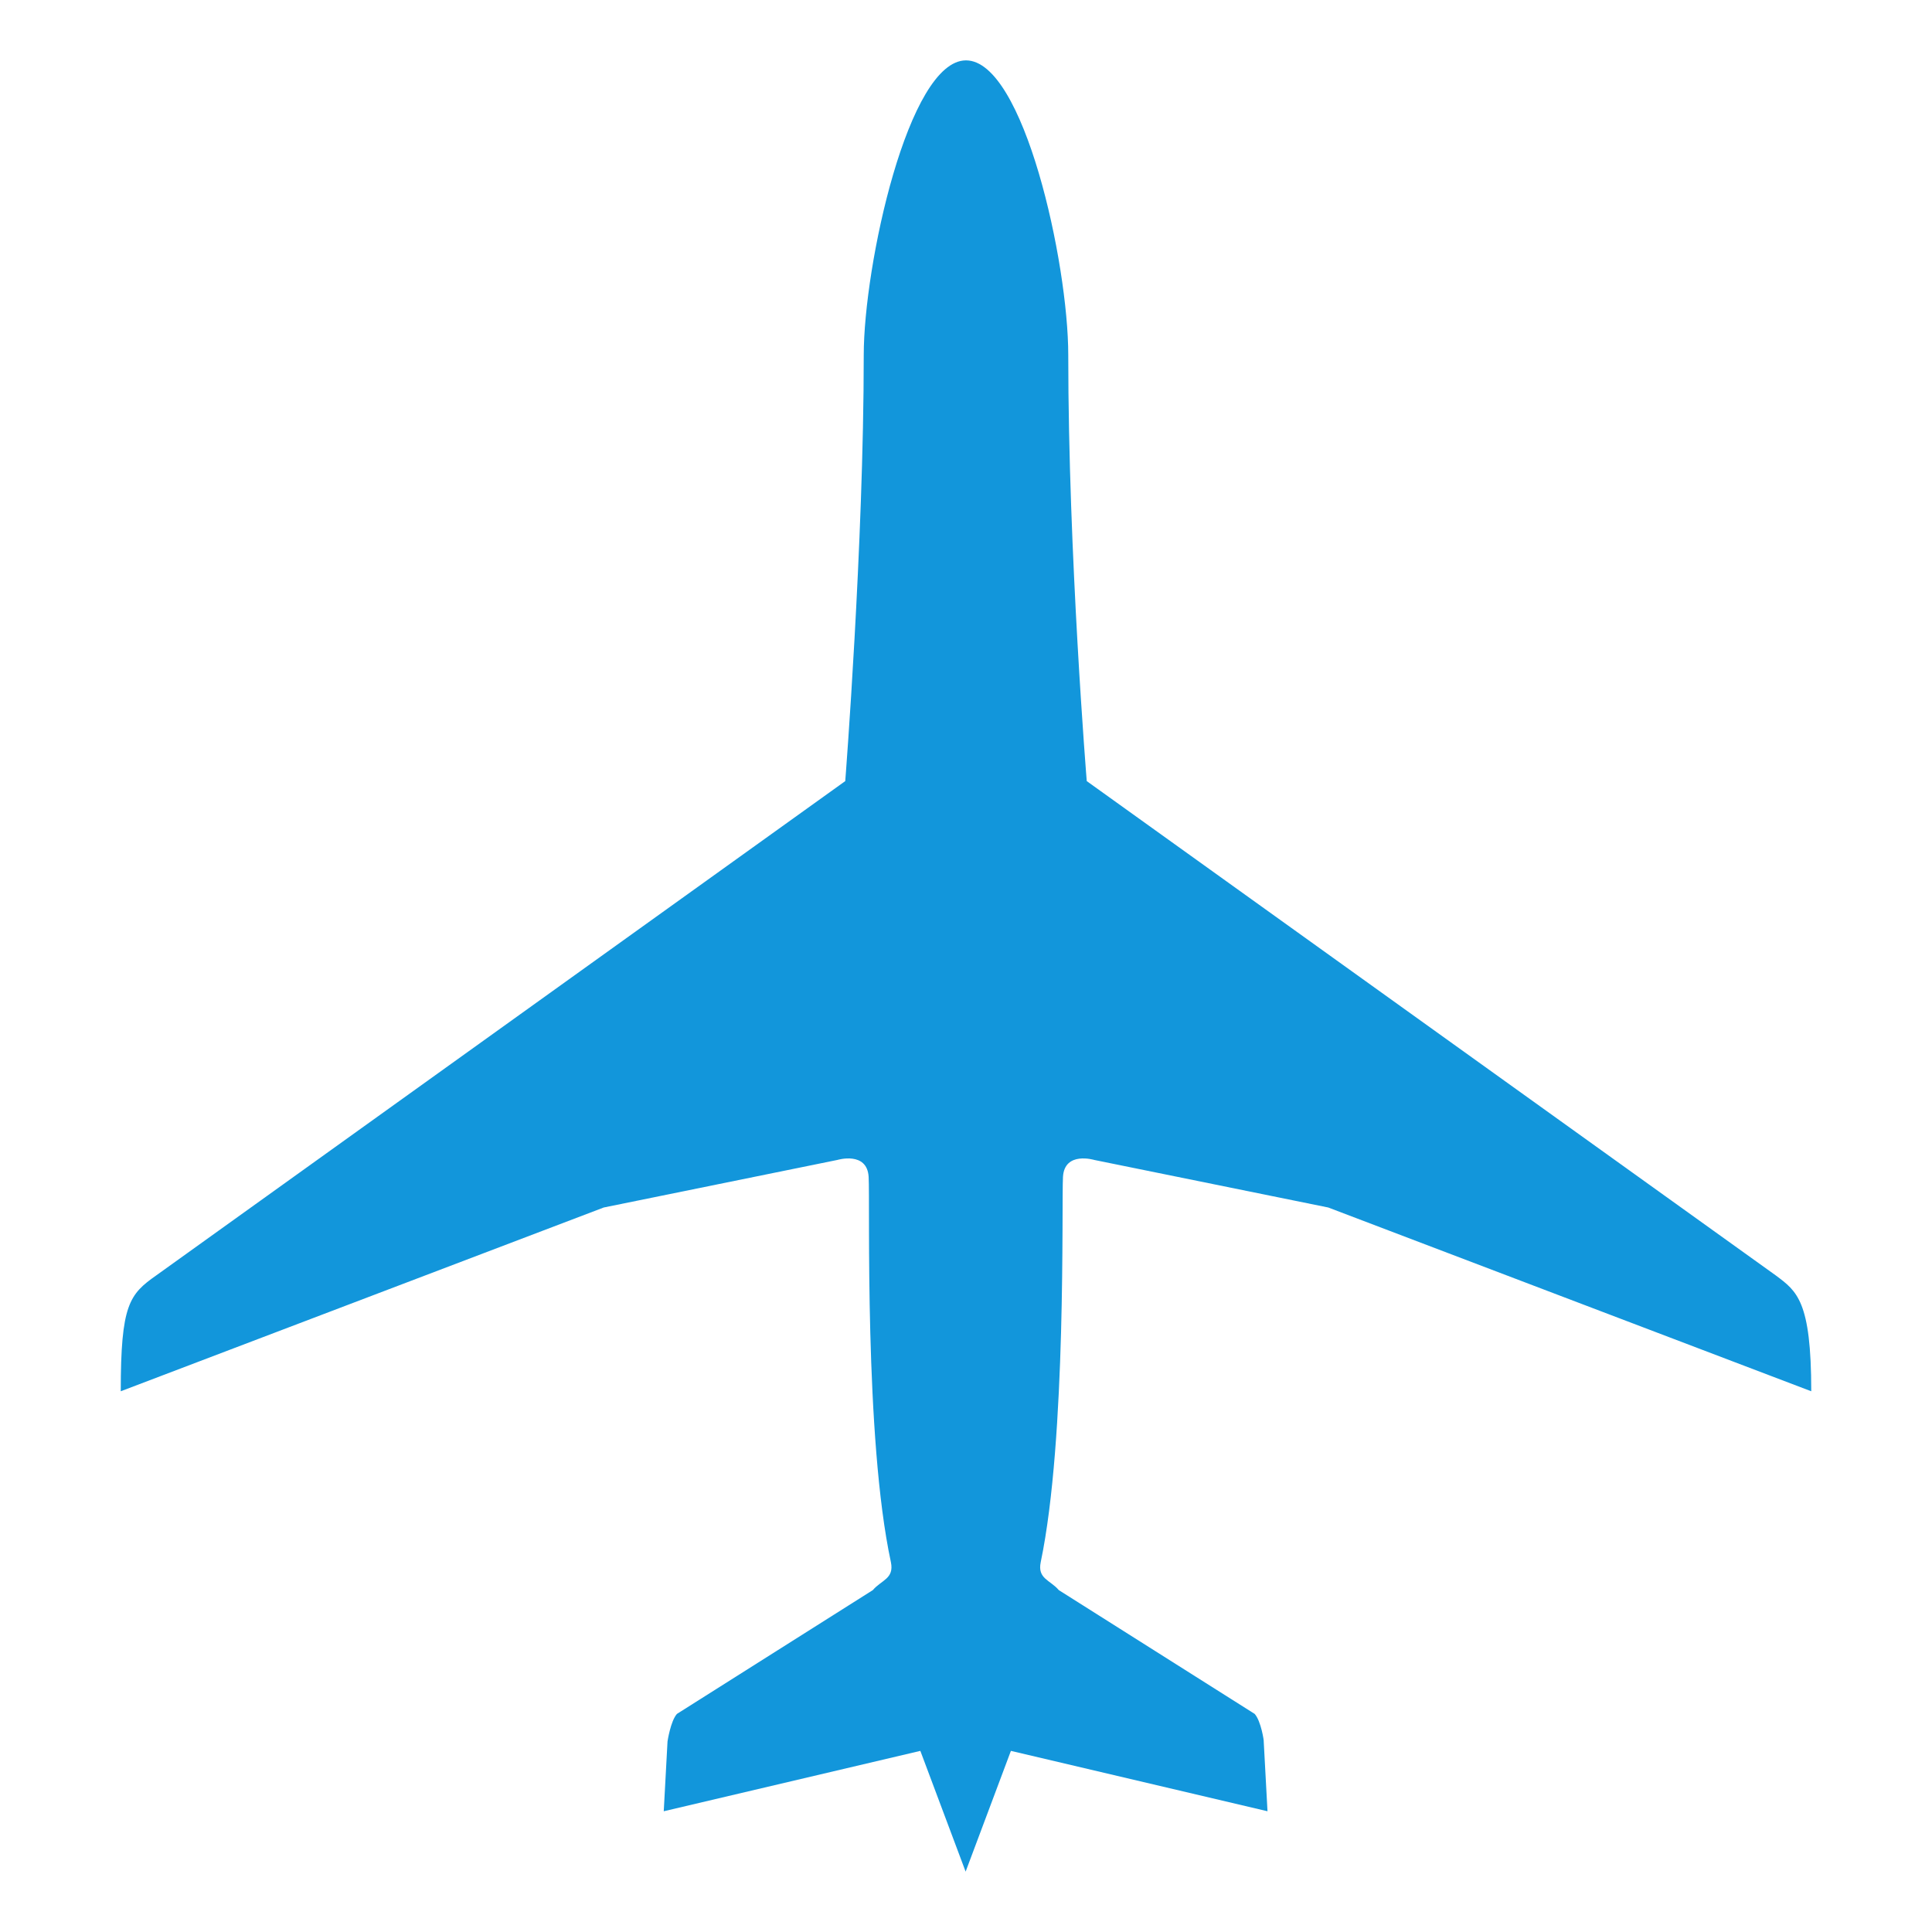 <svg t="1733732866979" class="icon" viewBox="0 0 1024 1024" version="1.1" xmlns="http://www.w3.org/2000/svg" p-id="4896" width="200" height="200"><path d="M563.4 623.8c0.8-13.8 16.6-9 16.6-9l124 25.2 256 97.4c0-48-7.6-53-18.8-61.4L576 414c0 0-9.8-120-9.8-225.8 0-49-23.6-156.2-54.2-156.2s-54.2 108.8-54.2 156.2c0 100.4-9.8 225.8-9.8 225.8L82.8 676c-14.2 10-18.8 15.4-18.8 61.4L320 640l123.8-25.2c0 0 15.8-4.8 16.6 9 0.8 13.8-2.4 138.2 11.8 204.2 1.8 8.8-5 9.4-9.6 14.8l-103.8 65.6c-3.4 3.8-5 14.6-5 14.6l-2 37 136-32 24 64 24-64 136 32-2-37c0.2 0-1.4-10.8-4.8-14.6l-103.8-65.6c-4.6-5.4-11.4-6-9.6-14.8C565.4 762 562.6 637.6 563.4 623.8z" p-id="4897" fill="#1296db"></path></svg>